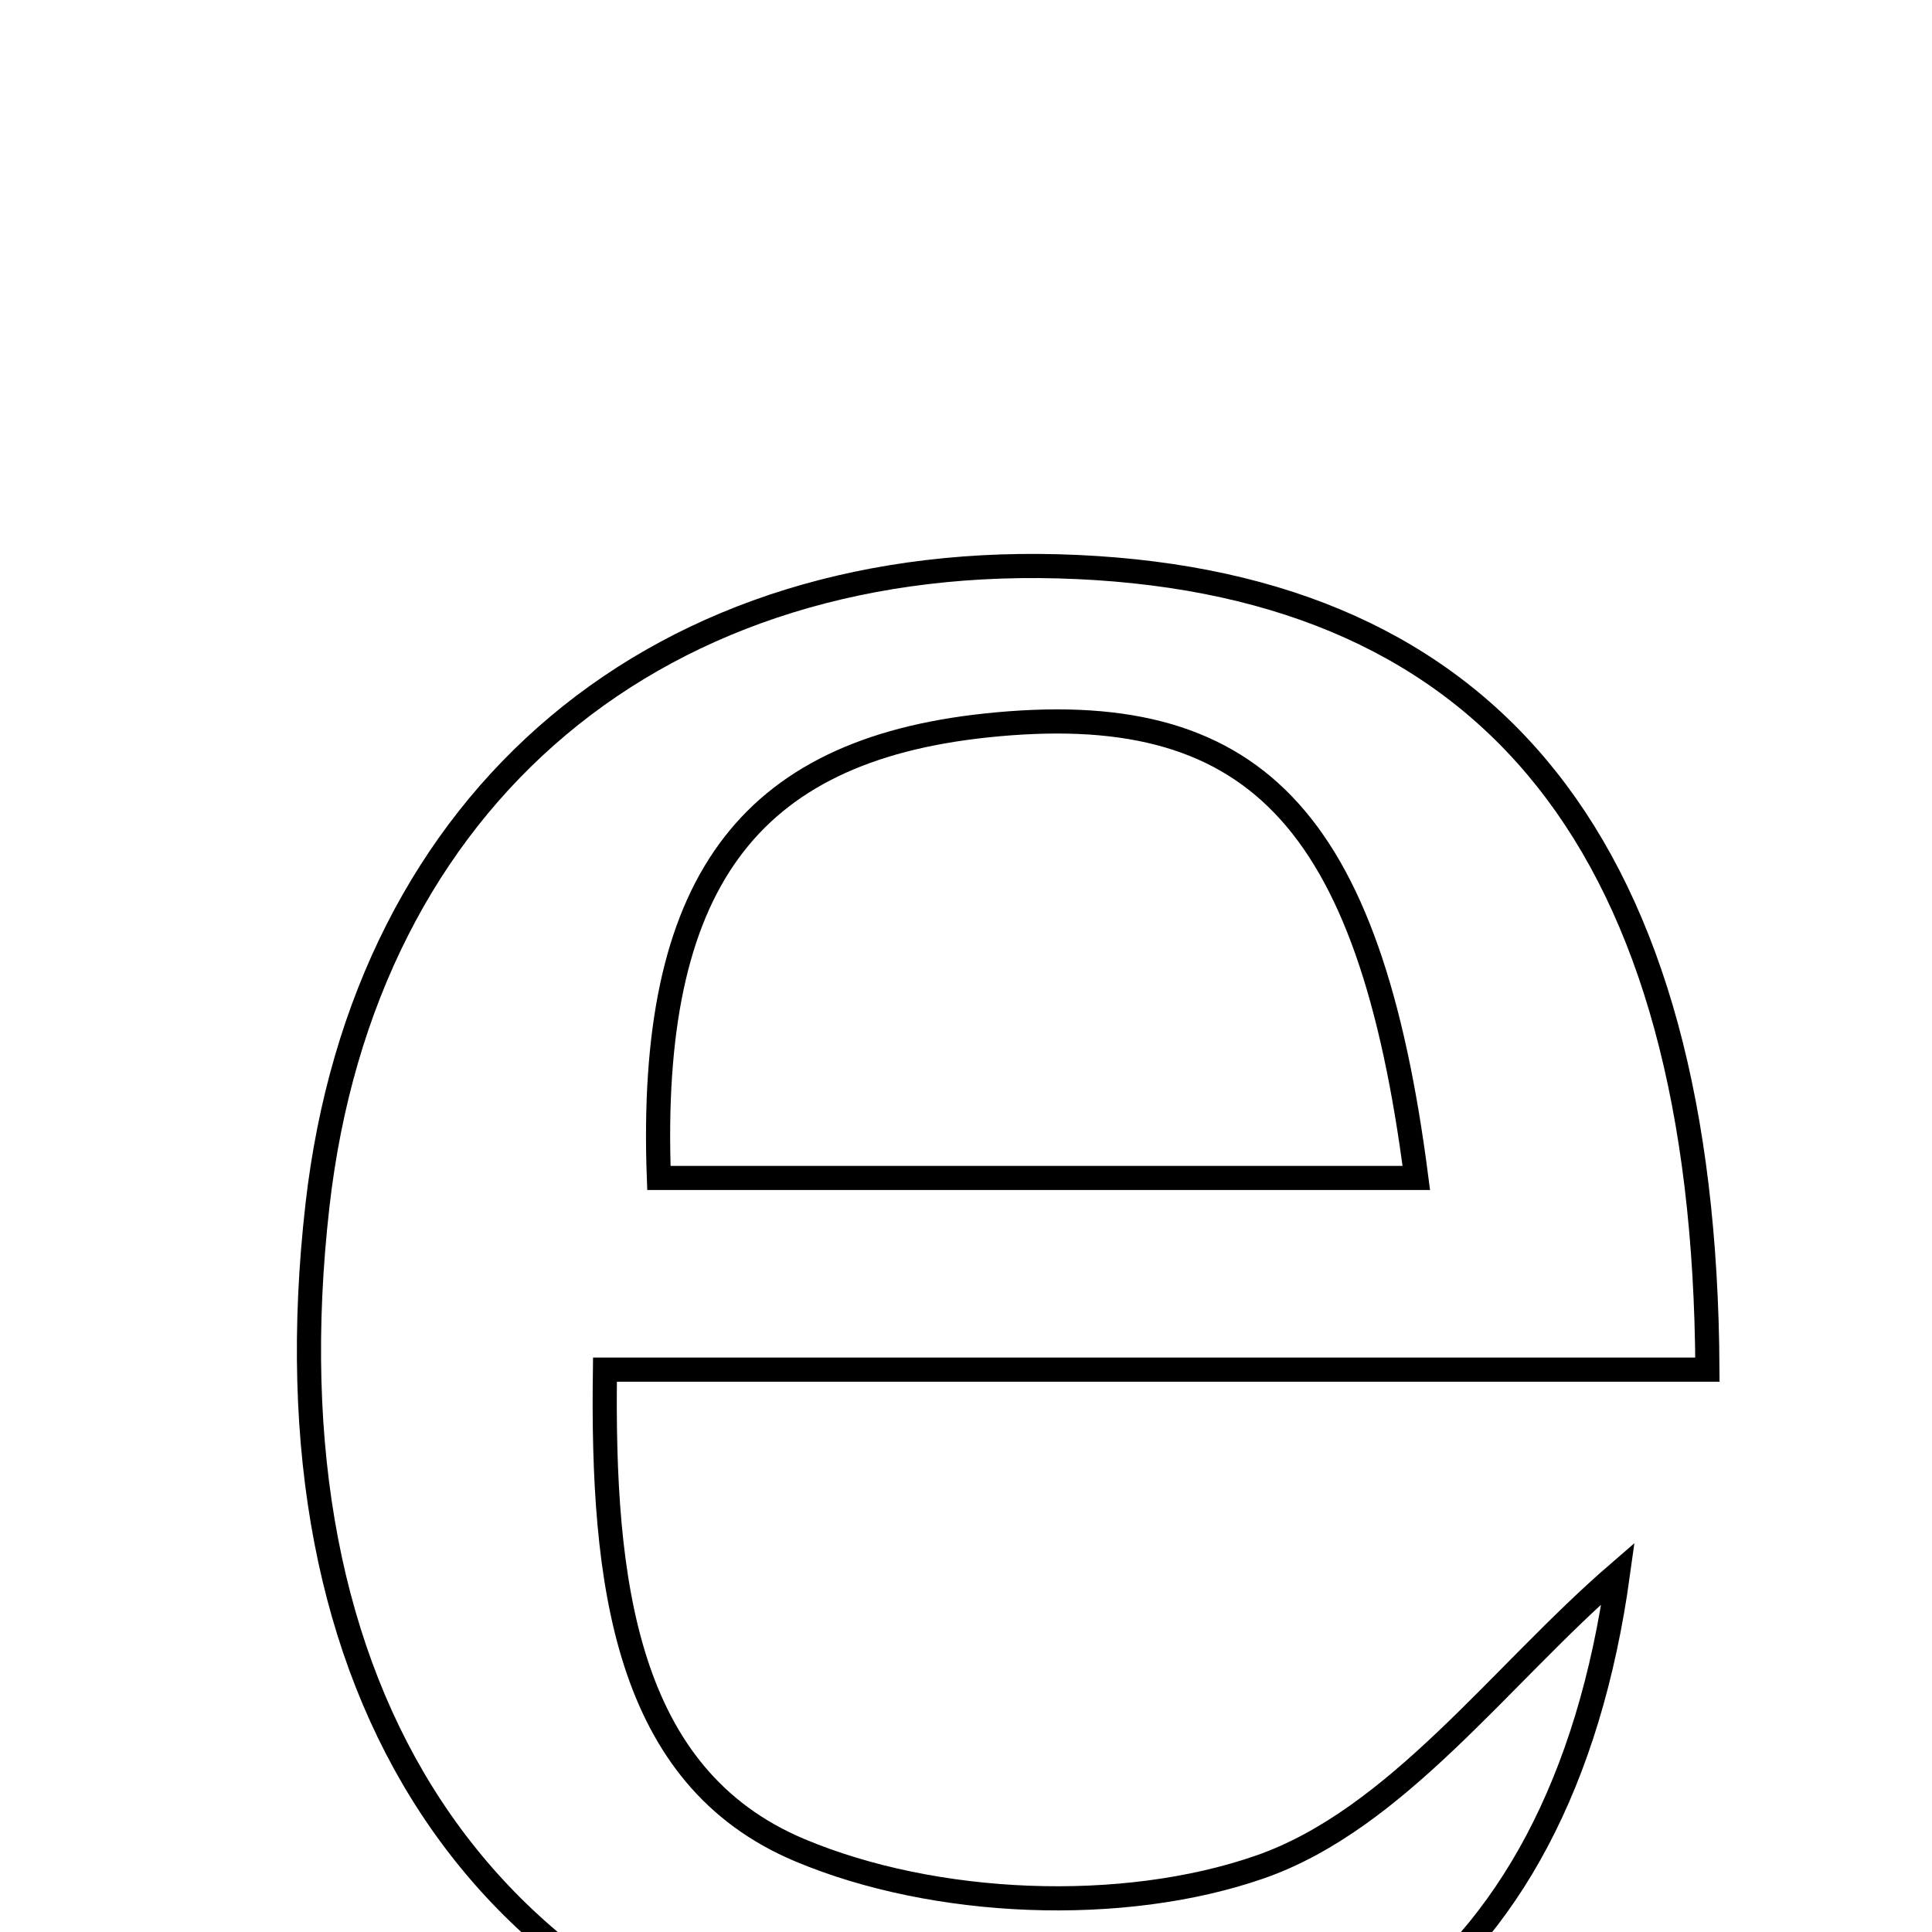 <svg xmlns="http://www.w3.org/2000/svg" viewBox="0.0 0.0 24.0 24.0" height="200px" width="200px"><path fill="none" stroke="black" stroke-width=".3" stroke-opacity="1.0"  filling="0" d="M13.388 7.044 C18.533 7.282 21.178 10.521 21.21 17.014 C16.682 17.014 12.148 17.014 7.515 17.014 C7.478 19.664 7.765 22.073 9.936 22.984 C11.612 23.689 13.946 23.786 15.652 23.192 C17.352 22.6 18.635 20.81 20.1 19.544 C19.384 24.741 16.071 26.876 11.255 26.062 C5.976 25.17 3.252 21.037 3.944 14.971 C4.524 9.888 8.2 6.803 13.388 7.044"></path>
<path fill="none" stroke="black" stroke-width=".3" stroke-opacity="1.0"  filling="0" d="M12.25 9.012 C15.557 8.661 17.013 10.126 17.594 14.633 C14.437 14.633 11.311 14.633 8.185 14.633 C8.049 10.994 9.278 9.327 12.25 9.012"></path></svg>